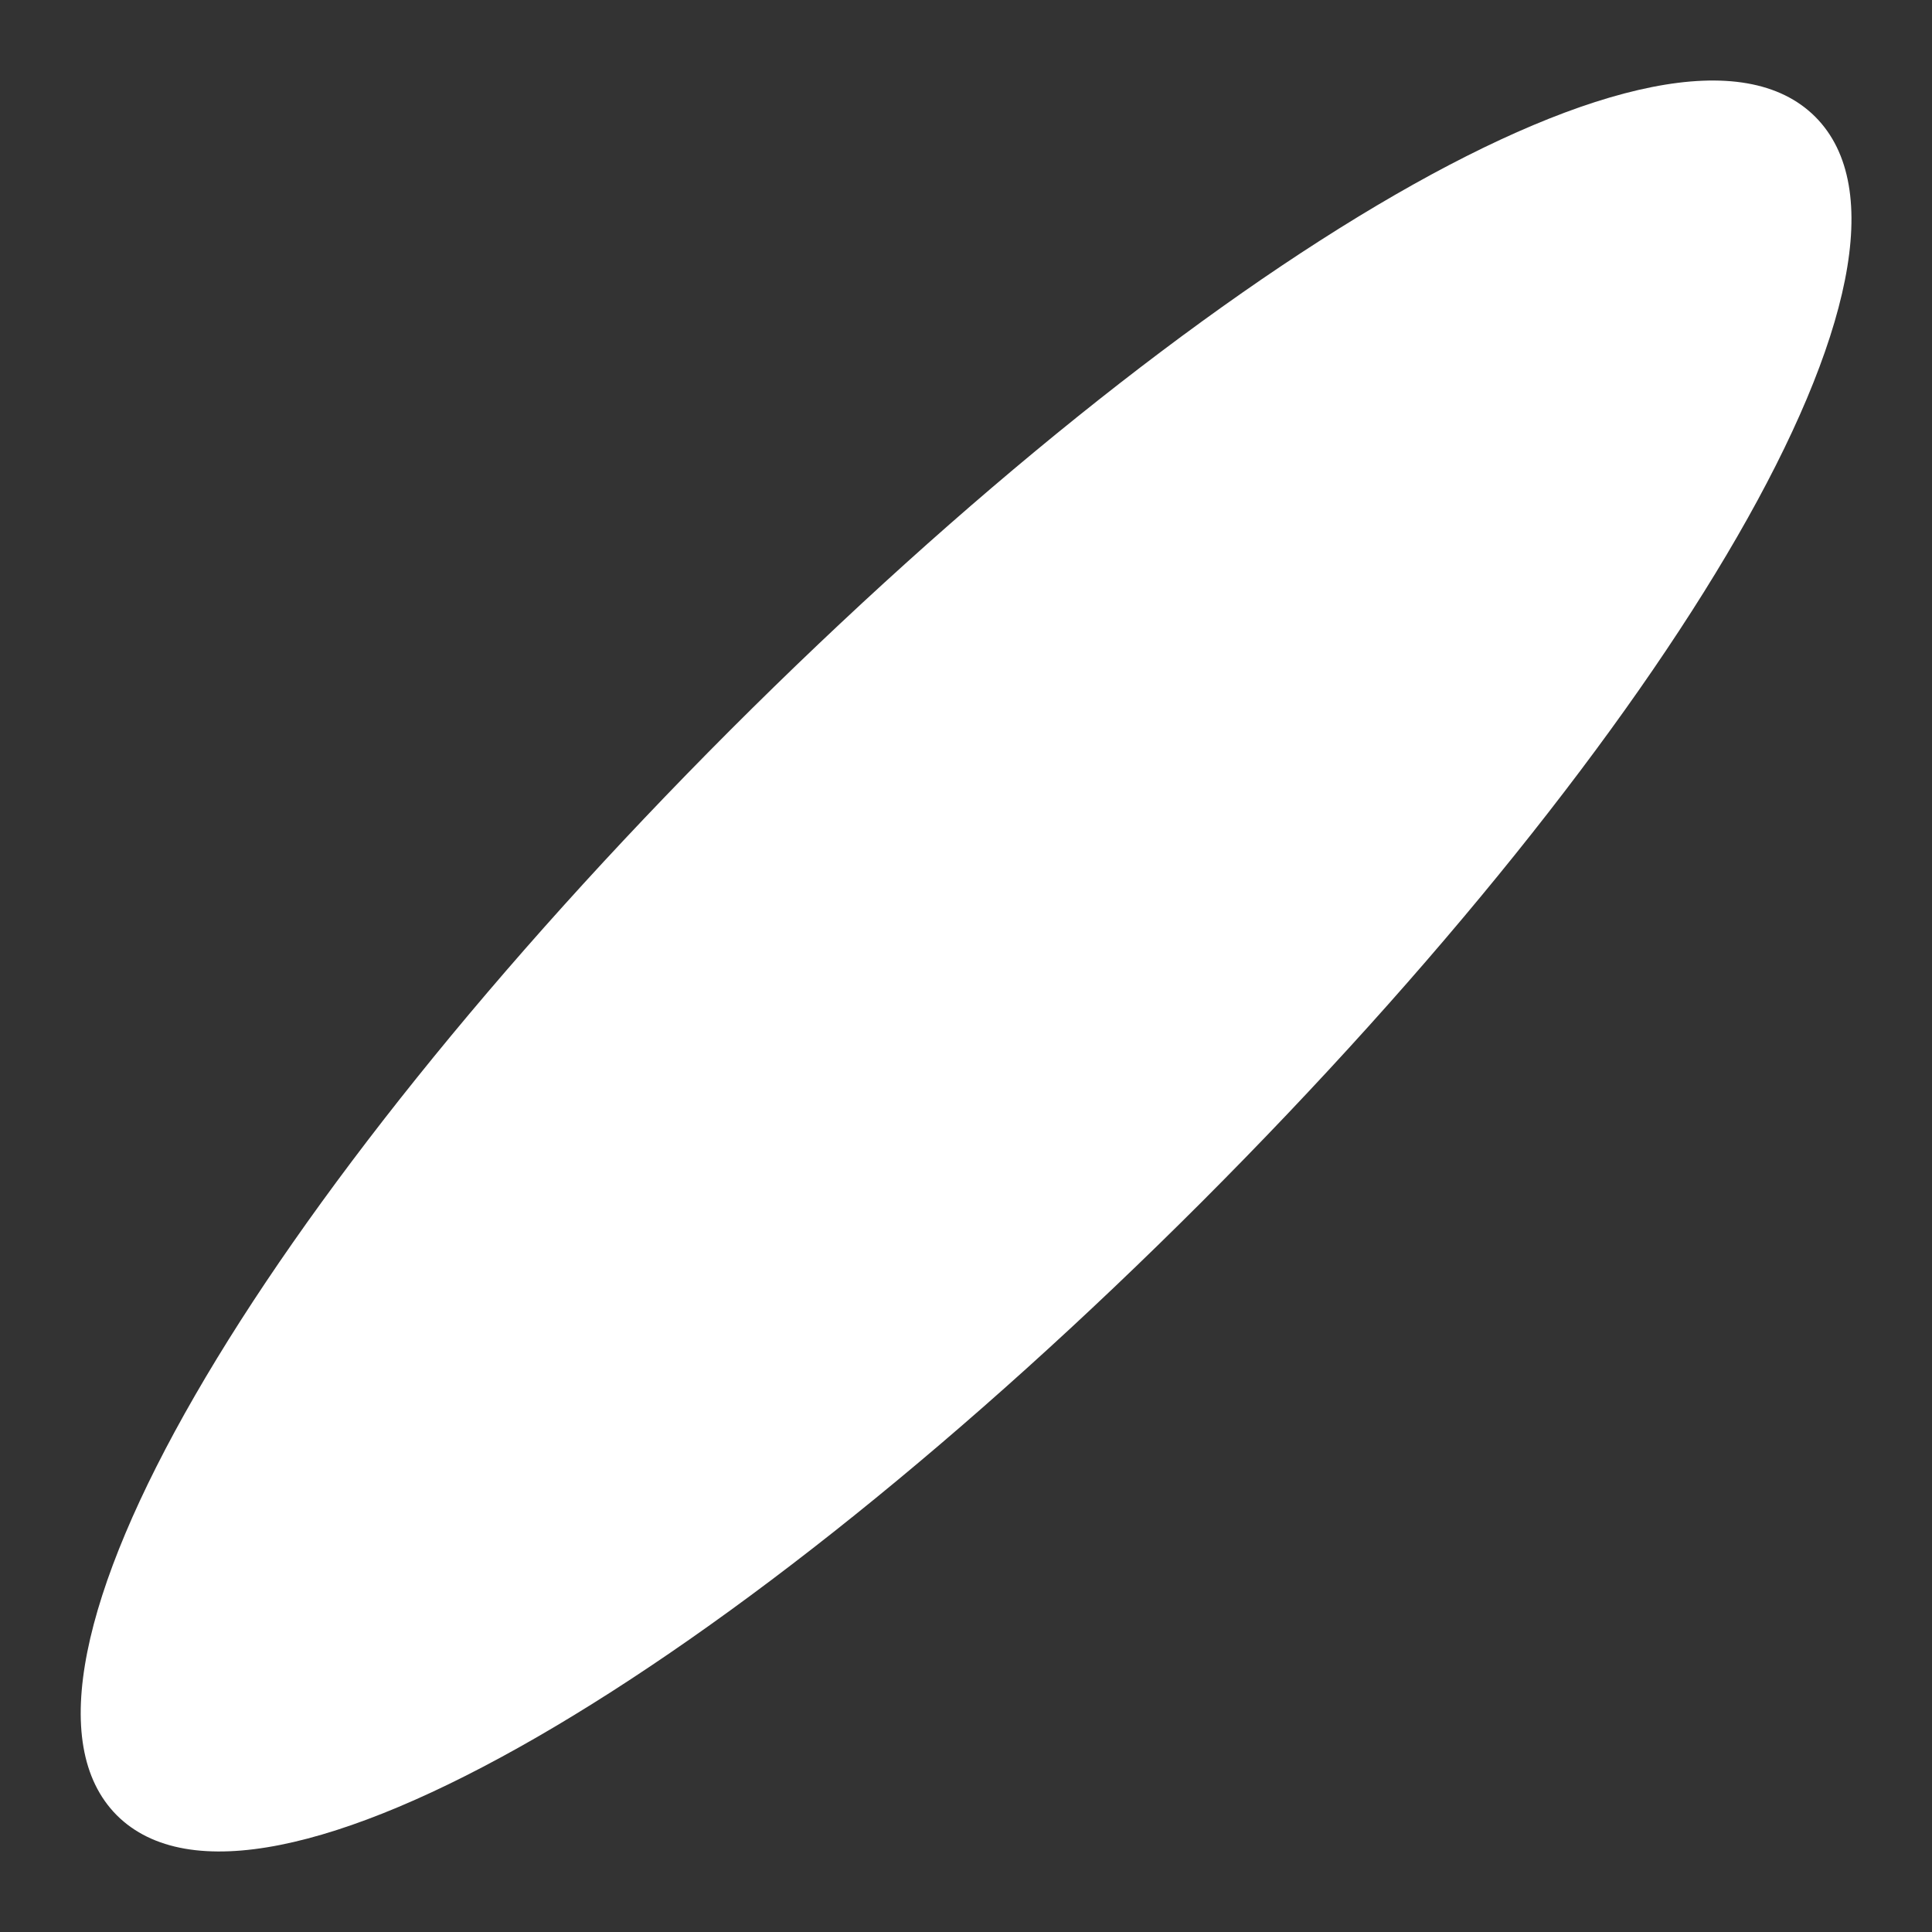 <?xml version="1.0" encoding="UTF-8"?>
<svg xmlns="http://www.w3.org/2000/svg" xmlns:xlink="http://www.w3.org/1999/xlink" width="32" height="32" viewBox="0 0 32 32">
<rect x="0" y="0" width="32" height="32" fill="#333333" stroke="none"/>
<path fill-rule="nonzero" fill="rgb(100%, 100%, 100%)" fill-opacity="1" d="M 30.066 1.934 C 32.406 4.281 27.672 12.133 19.906 19.906 C 12.141 27.672 4.281 32.406 1.934 30.066 C -0.398 27.719 4.332 19.867 12.094 12.094 C 19.859 4.328 27.719 -0.406 30.066 1.934 Z M 30.066 1.934 "/>
</svg>
